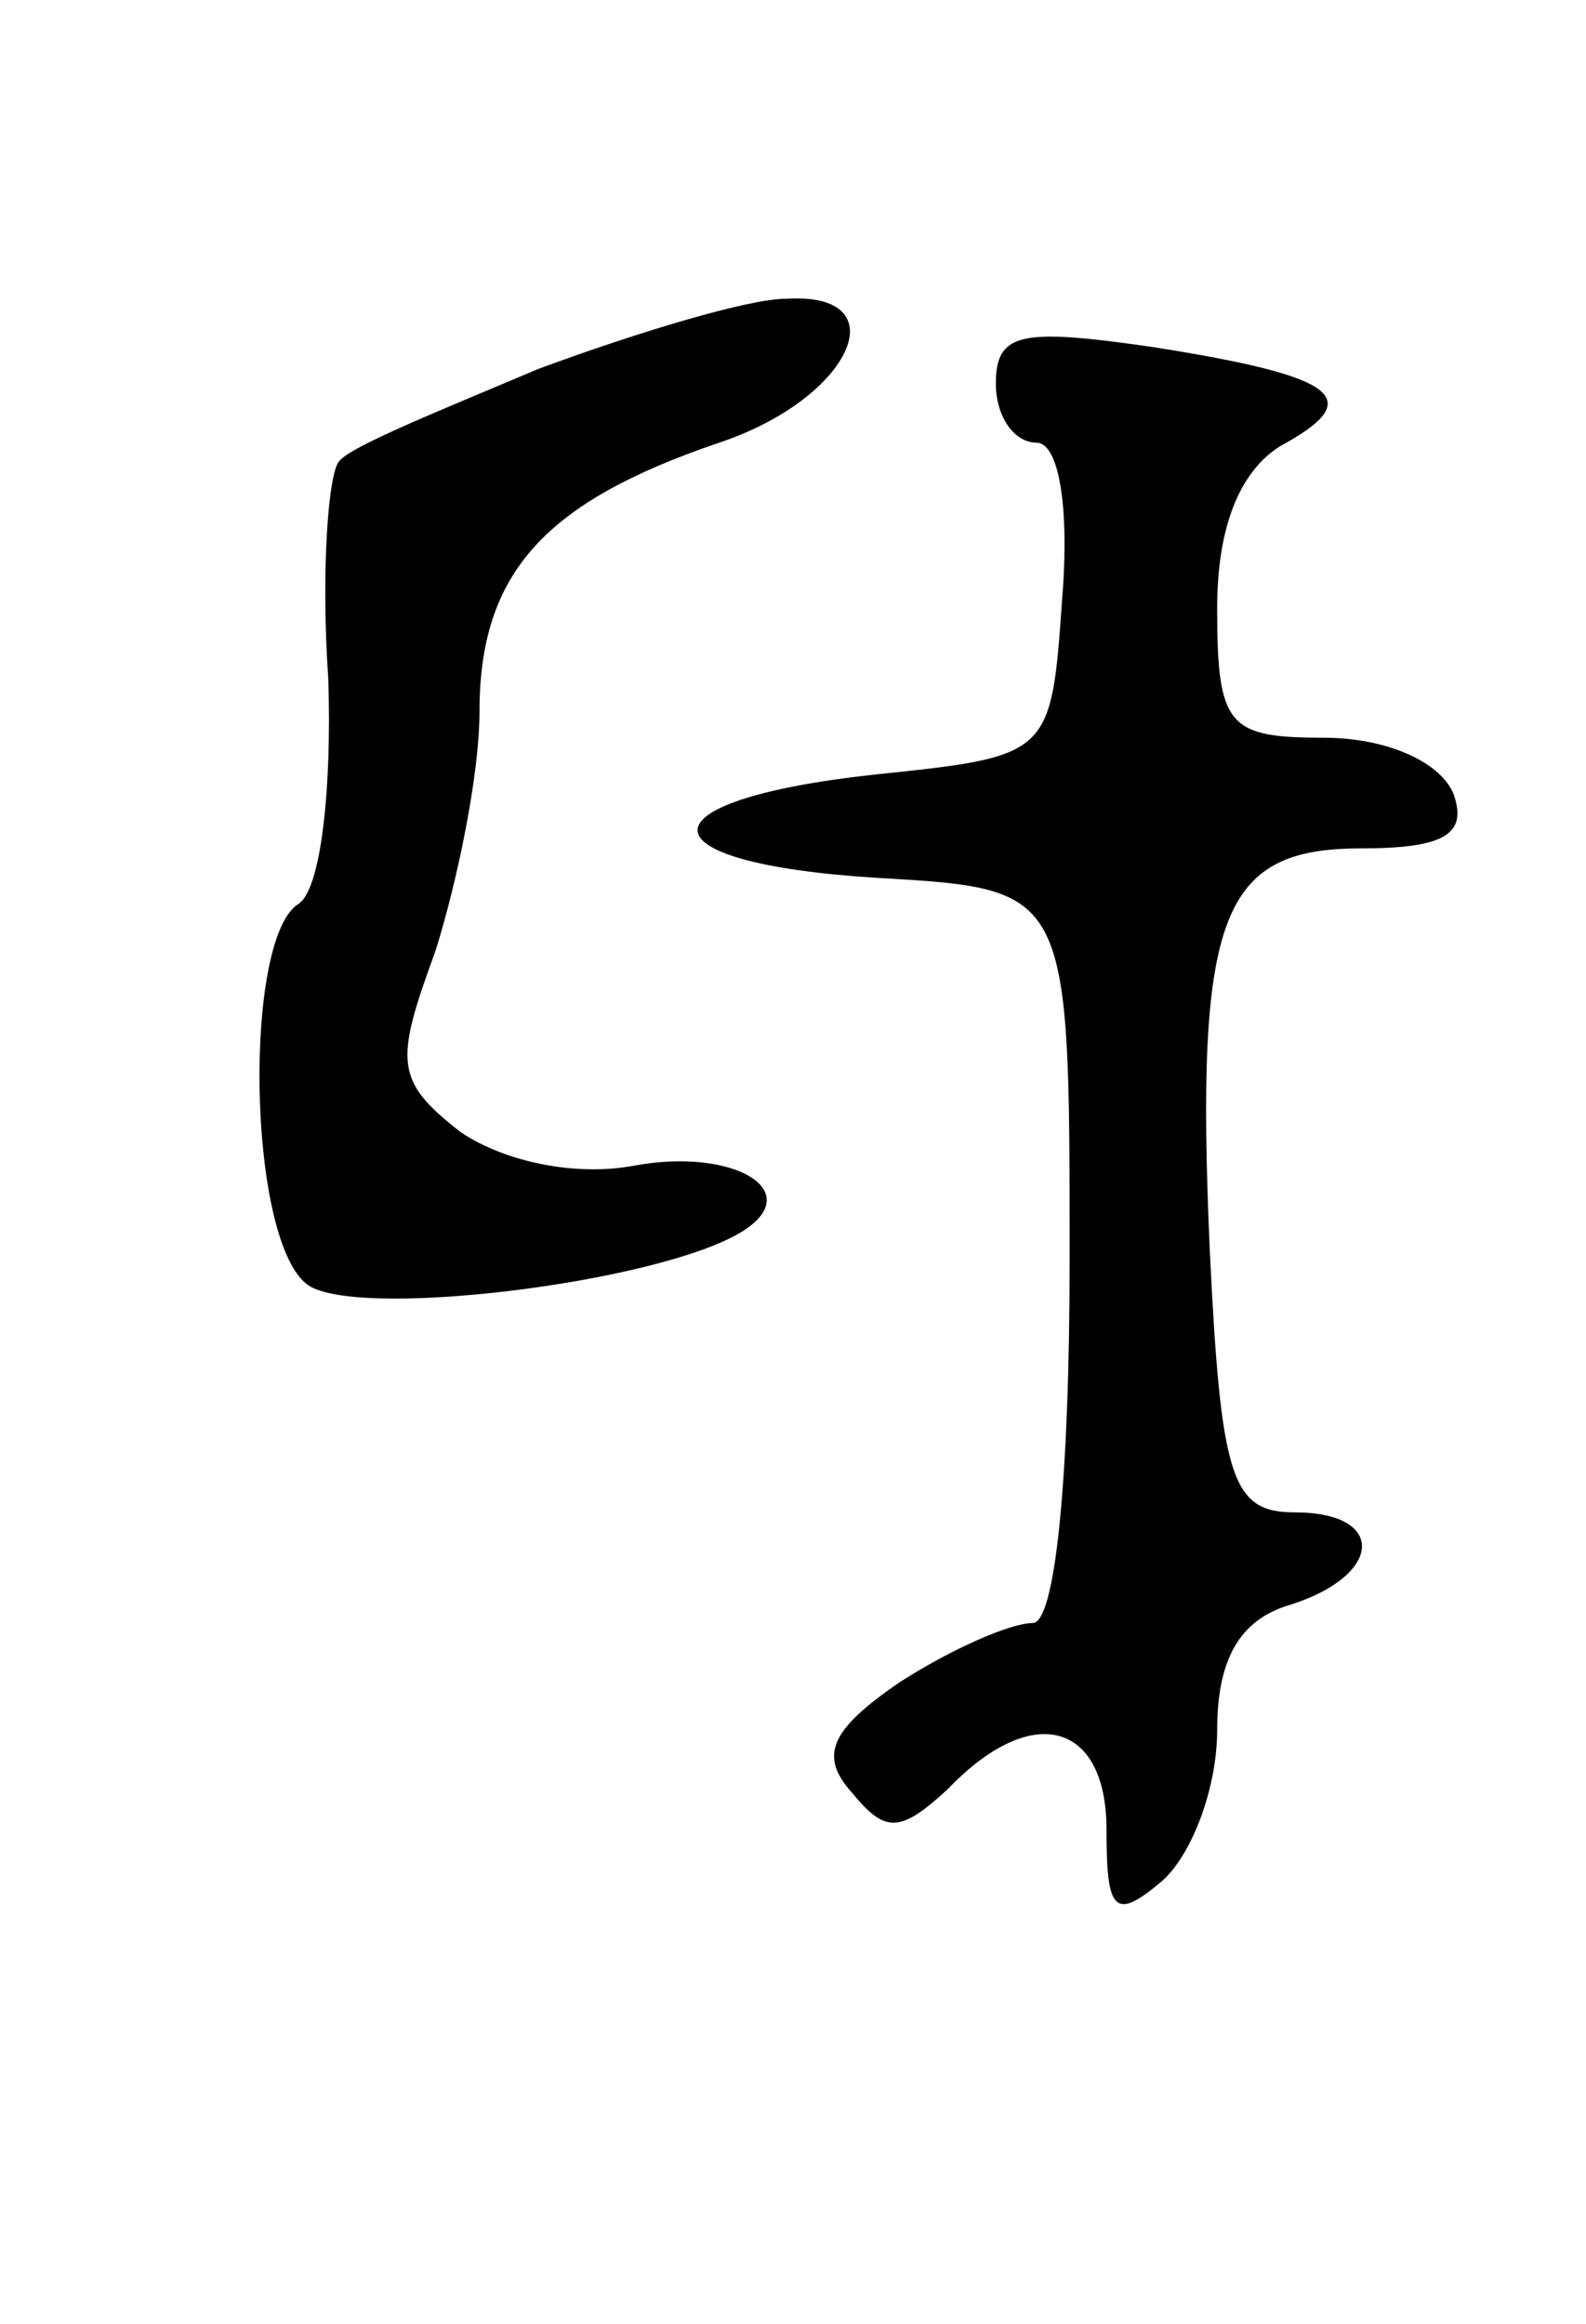 <svg version="1.0" xmlns="http://www.w3.org/2000/svg"
 width="43pt" height="63pt" viewBox="0 0 43 63"
 preserveAspectRatio="xMidYMid meet">
<g transform="translate(0,63) scale(0.1,-0.1)"
fill="#000000" stroke="none">
<path d="M146 530 c-26 -11 -51 -21 -54 -25 -3 -3 -5 -30 -3 -59 1 -30 -2 -57
-8 -61 -15 -9 -14 -90 2 -103 12 -10 95 0 118 14 18 11 -2 23 -29 18 -16 -3
-35 1 -47 9 -18 14 -18 19 -7 49 6 19 12 48 12 65 0 38 18 57 65 73 36 12 49
41 18 39 -10 0 -40 -9 -67 -19z"/>
<path d="M270 526 c0 -9 5 -16 11 -16 6 0 9 -17 7 -42 -3 -43 -3 -43 -51 -48
-64 -7 -64 -24 1 -28 52 -3 52 -3 52 -103 0 -61 -4 -99 -10 -99 -6 0 -22 -7
-36 -16 -19 -13 -22 -20 -13 -30 9 -11 13 -11 26 1 23 24 43 18 43 -11 0 -22
2 -25 15 -14 8 7 15 25 15 41 0 19 6 30 20 34 25 8 26 25 1 25 -17 0 -20 9
-23 71 -4 91 3 109 41 109 23 0 29 4 25 15 -4 9 -19 15 -35 15 -26 0 -29 3
-29 35 0 22 6 37 17 44 24 13 16 19 -35 27 -35 5 -42 4 -42 -10z"/>
</g>
</svg>
